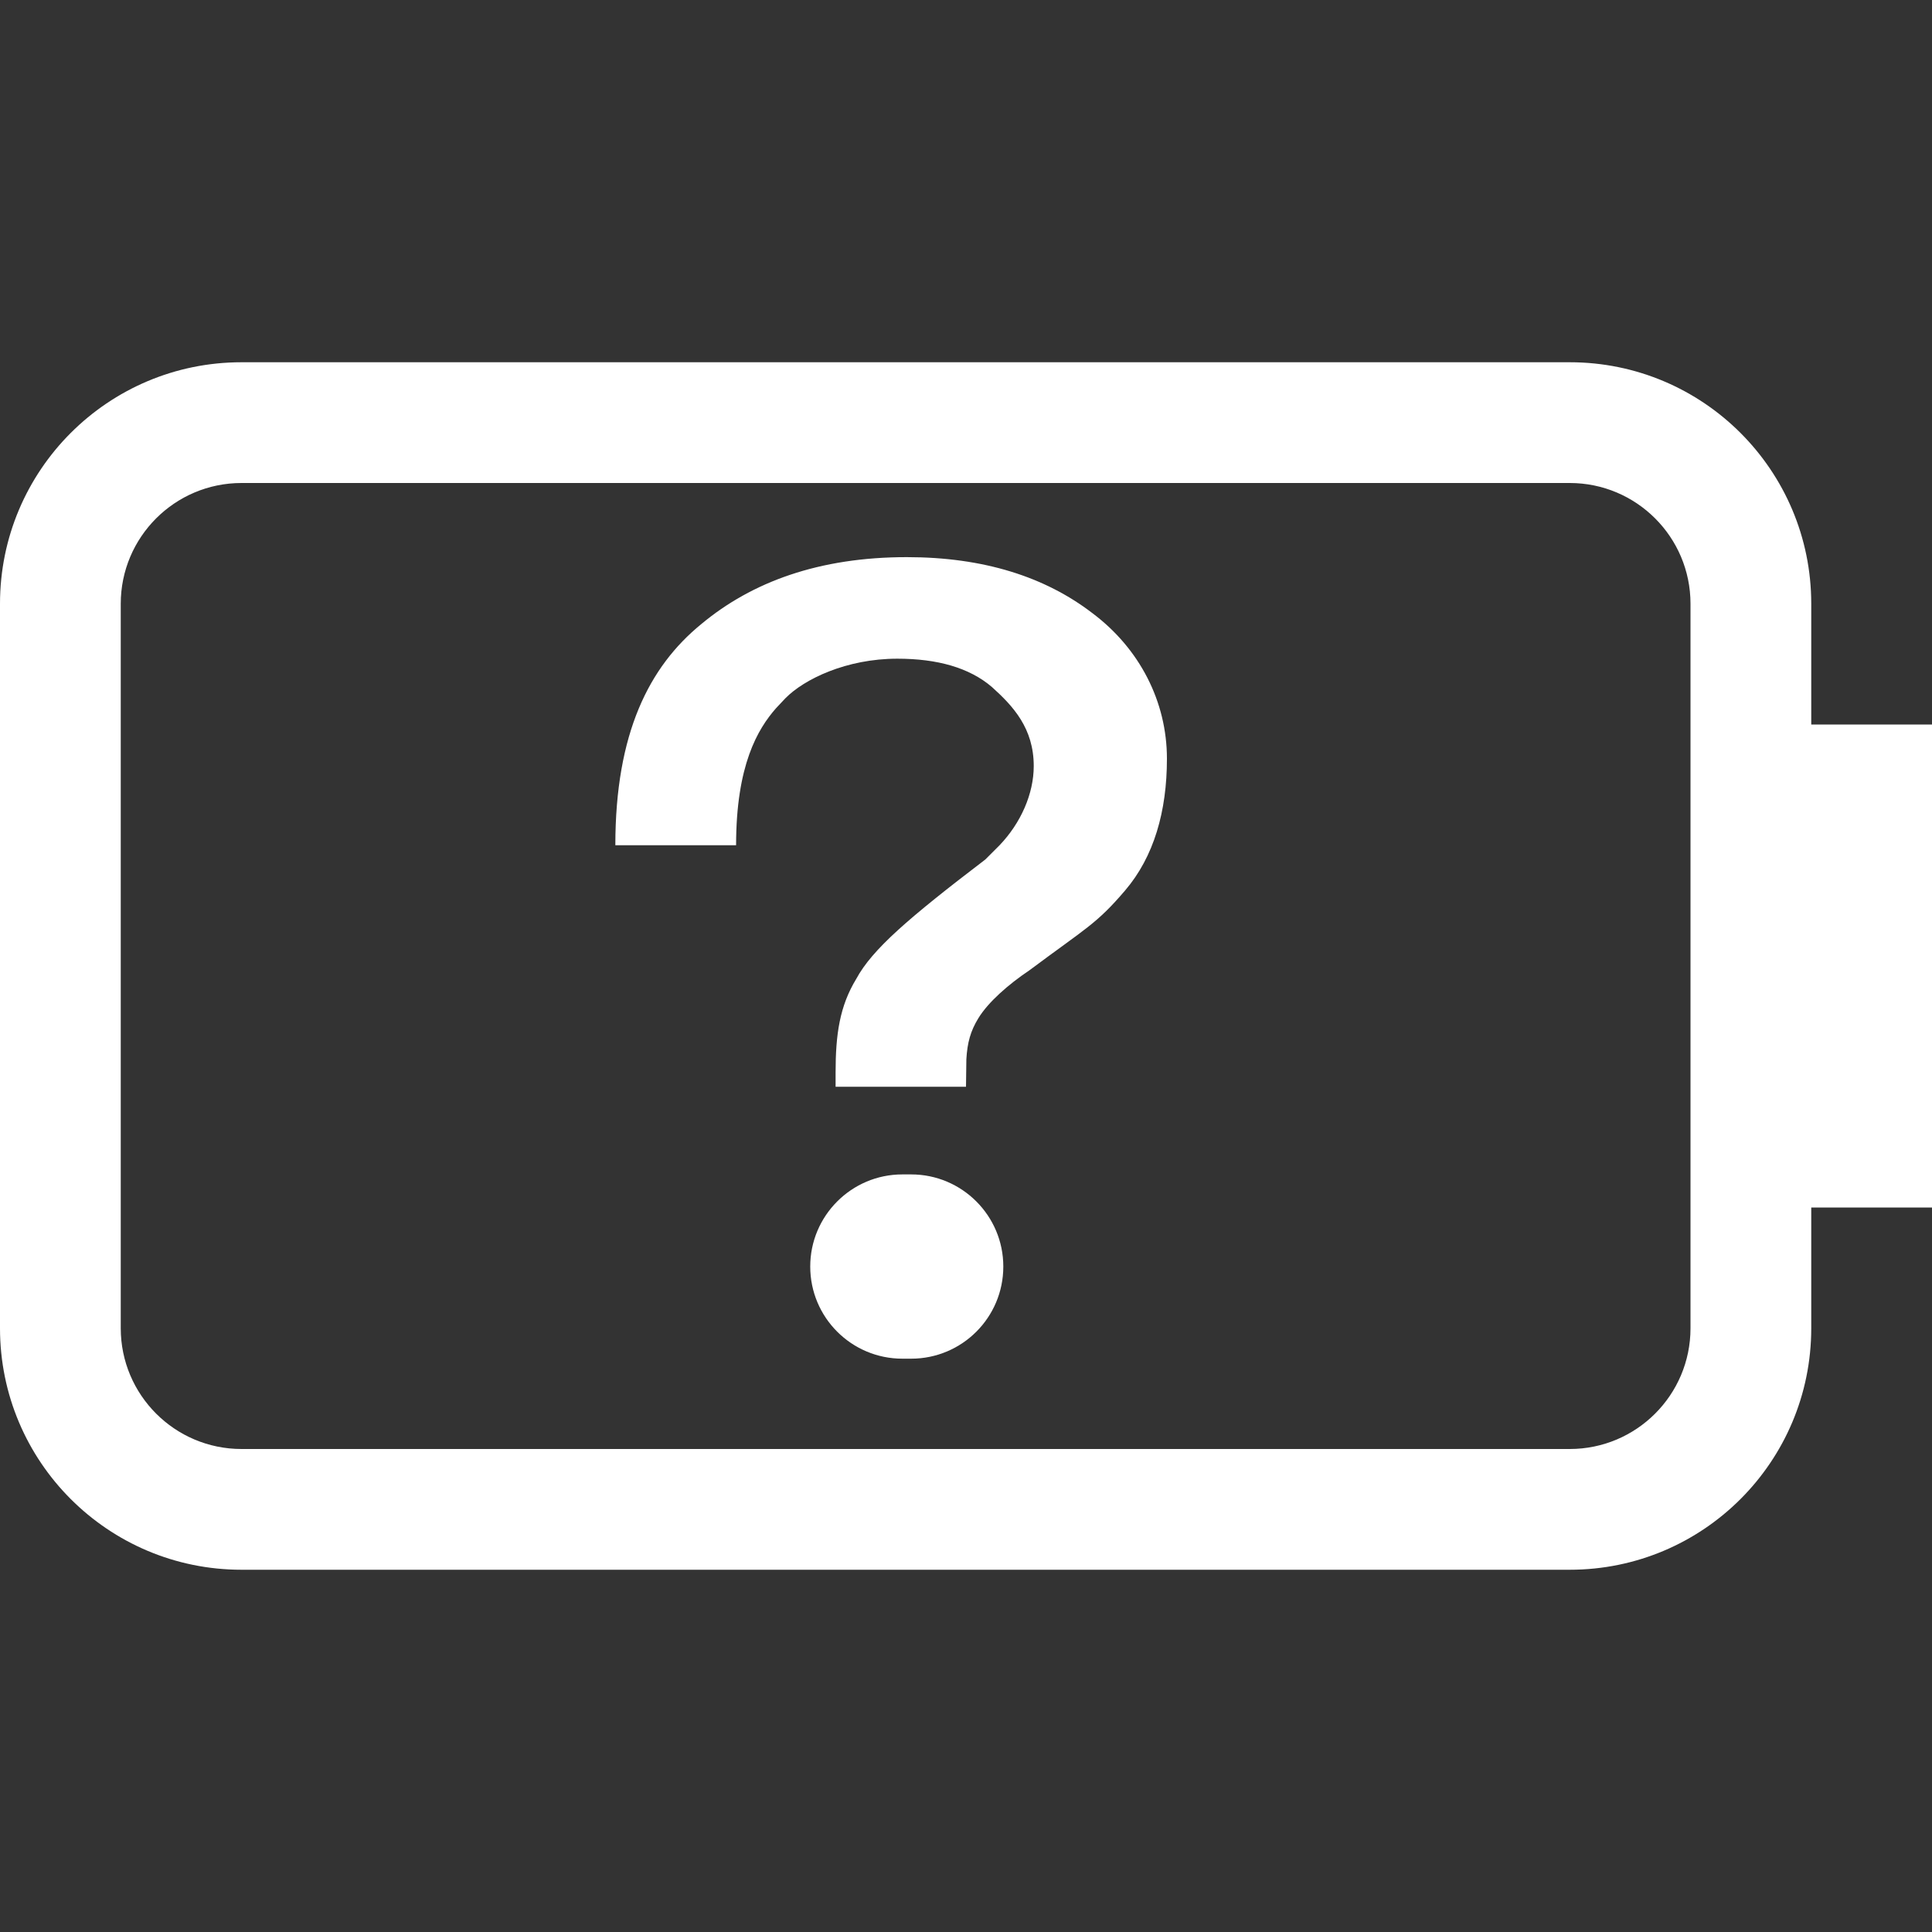 <?xml version="1.0" encoding="UTF-8"?>
<svg width="16px" height="16px" viewBox="0 0 16 16" version="1.1" xmlns="http://www.w3.org/2000/svg" xmlns:xlink="http://www.w3.org/1999/xlink">
    <rect x="0" y="0" width="16" height="16" fill="#333333" stroke="none"/>
    <title>battery-unknown-symbolic</title>
    <g id="battery-unknown-symbolic" stroke="none" stroke-width="1" fill="none" fill-rule="evenodd">
        <path d="M13,3 C14.105,3 15,3.895 15,5 L15,6 L16,6 L16,10 L15,10 L15,11 C15,12.105 14.105,13 13,13 L2,13 C0.895,13 0,12.105 0,11 L0,5 C0,3.895 0.895,3 2,3 L13,3 Z M13,4 L2,4 C1.448,4 1,4.448 1,5 L1,11 C1,11.552 1.448,12 2,12 L13,12 C13.552,12 14,11.552 14,11 L14,5 C14,4.448 13.552,4 13,4 Z M7.546,9.726 C7.967,9.726 8.309,10.068 8.309,10.489 C8.309,10.911 7.967,11.252 7.546,11.252 L7.473,11.252 C7.052,11.252 6.71,10.911 6.71,10.489 C6.71,10.068 7.052,9.726 7.473,9.726 L7.546,9.726 Z M7.51,4.614 C8.146,4.614 8.655,4.777 9.047,5.078 C9.438,5.371 9.664,5.811 9.664,6.283 C9.664,6.72 9.556,7.095 9.318,7.374 C9.08,7.653 8.996,7.684 8.526,8.035 C8.35,8.153 8.183,8.3 8.102,8.433 C8.037,8.539 8.011,8.635 8.003,8.772 L8,9 L6.92,9 L6.92,8.883 C6.92,8.565 6.954,8.332 7.091,8.107 C7.223,7.862 7.524,7.603 8.16,7.118 L8.278,7 C8.454,6.816 8.561,6.574 8.561,6.344 C8.561,6.032 8.391,5.848 8.214,5.689 C8.028,5.53 7.764,5.455 7.431,5.455 C7.01,5.455 6.66,5.624 6.504,5.783 L6.426,5.866 C6.276,6.037 6.096,6.335 6.096,7 L5.096,7 C5.096,6.071 5.376,5.521 5.807,5.169 C6.228,4.818 6.785,4.614 7.51,4.614 Z" id="形状" fill="#FFFFFF"></path>
    </g>
</svg>